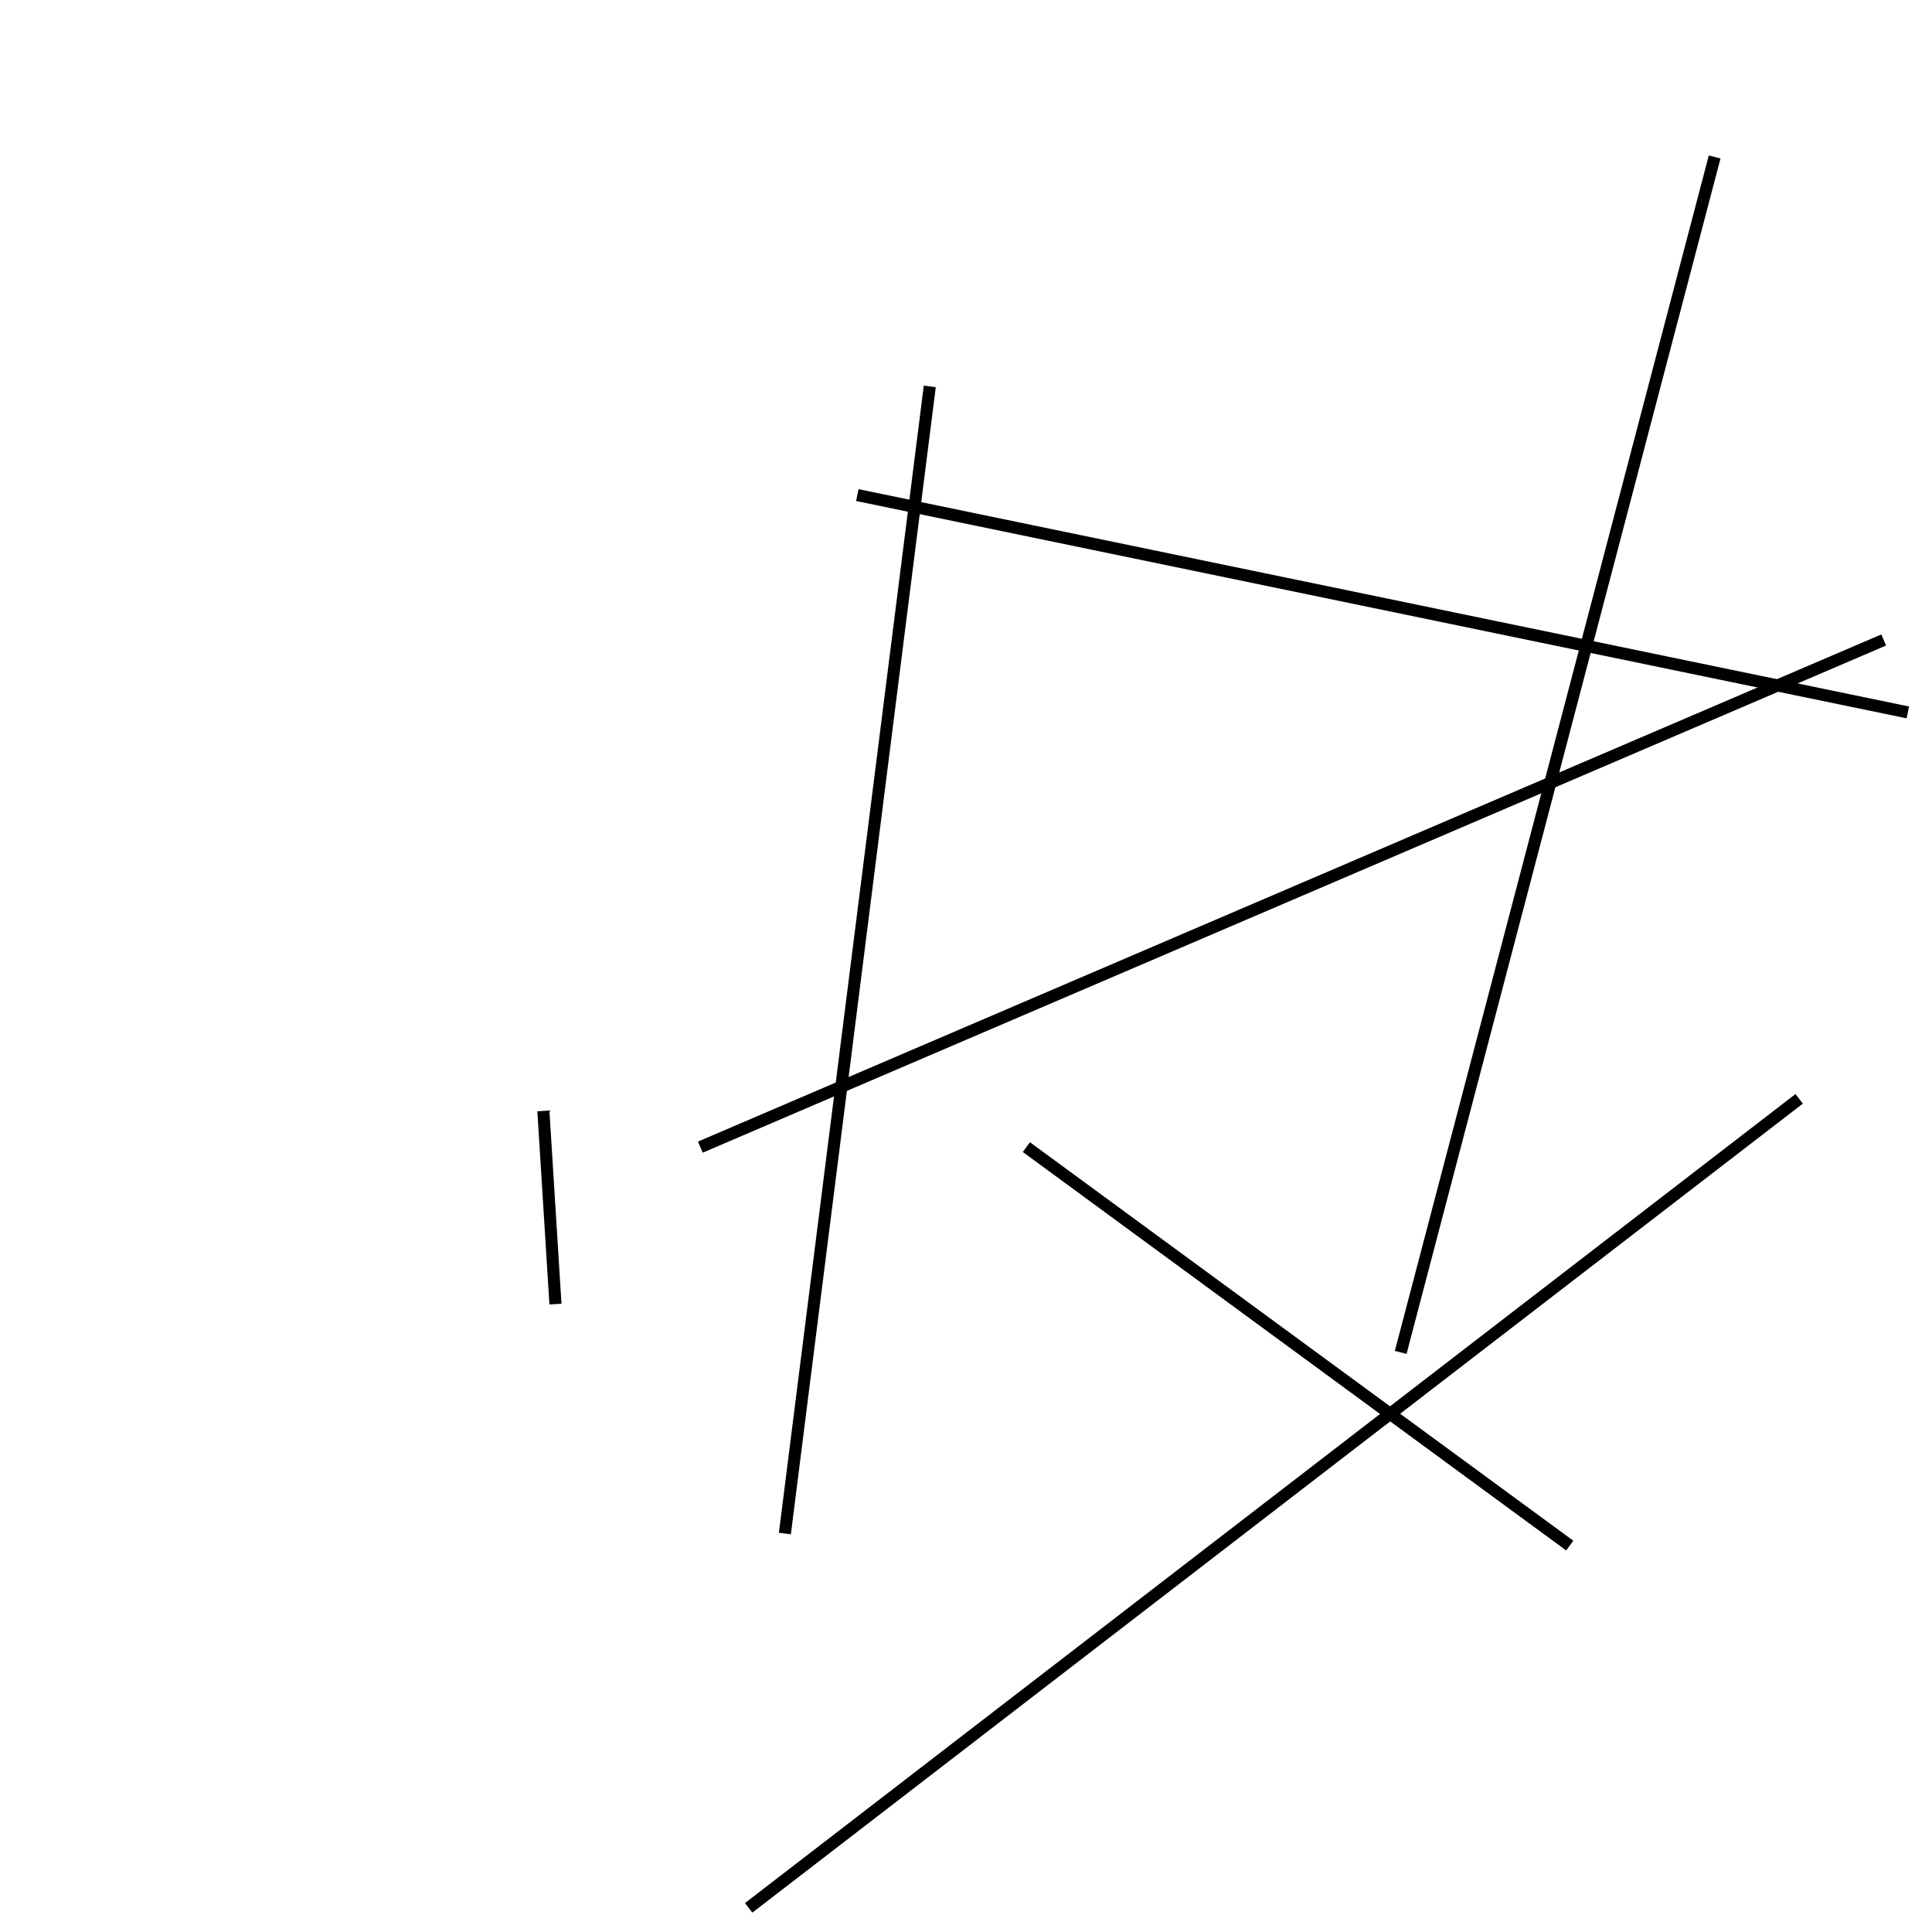 <?xml version="1.0" encoding="utf-8" ?>
<svg baseProfile="full" height="160" version="1.1" width="160" xmlns="http://www.w3.org/2000/svg" xmlns:ev="http://www.w3.org/2001/xml-events" xmlns:xlink="http://www.w3.org/1999/xlink"><defs /><line stroke="black" stroke-width="1" x1="46" x2="45" y1="108" y2="92" /><line stroke="black" stroke-width="1" x1="158" x2="71" y1="59" y2="41" /><line stroke="black" stroke-width="1" x1="58" x2="156" y1="95" y2="53" /><line stroke="black" stroke-width="1" x1="130" x2="85" y1="128" y2="95" /><line stroke="black" stroke-width="1" x1="142" x2="116" y1="13" y2="112" /><line stroke="black" stroke-width="1" x1="149" x2="62" y1="91" y2="158" /><line stroke="black" stroke-width="1" x1="65" x2="77" y1="127" y2="32" /></svg>